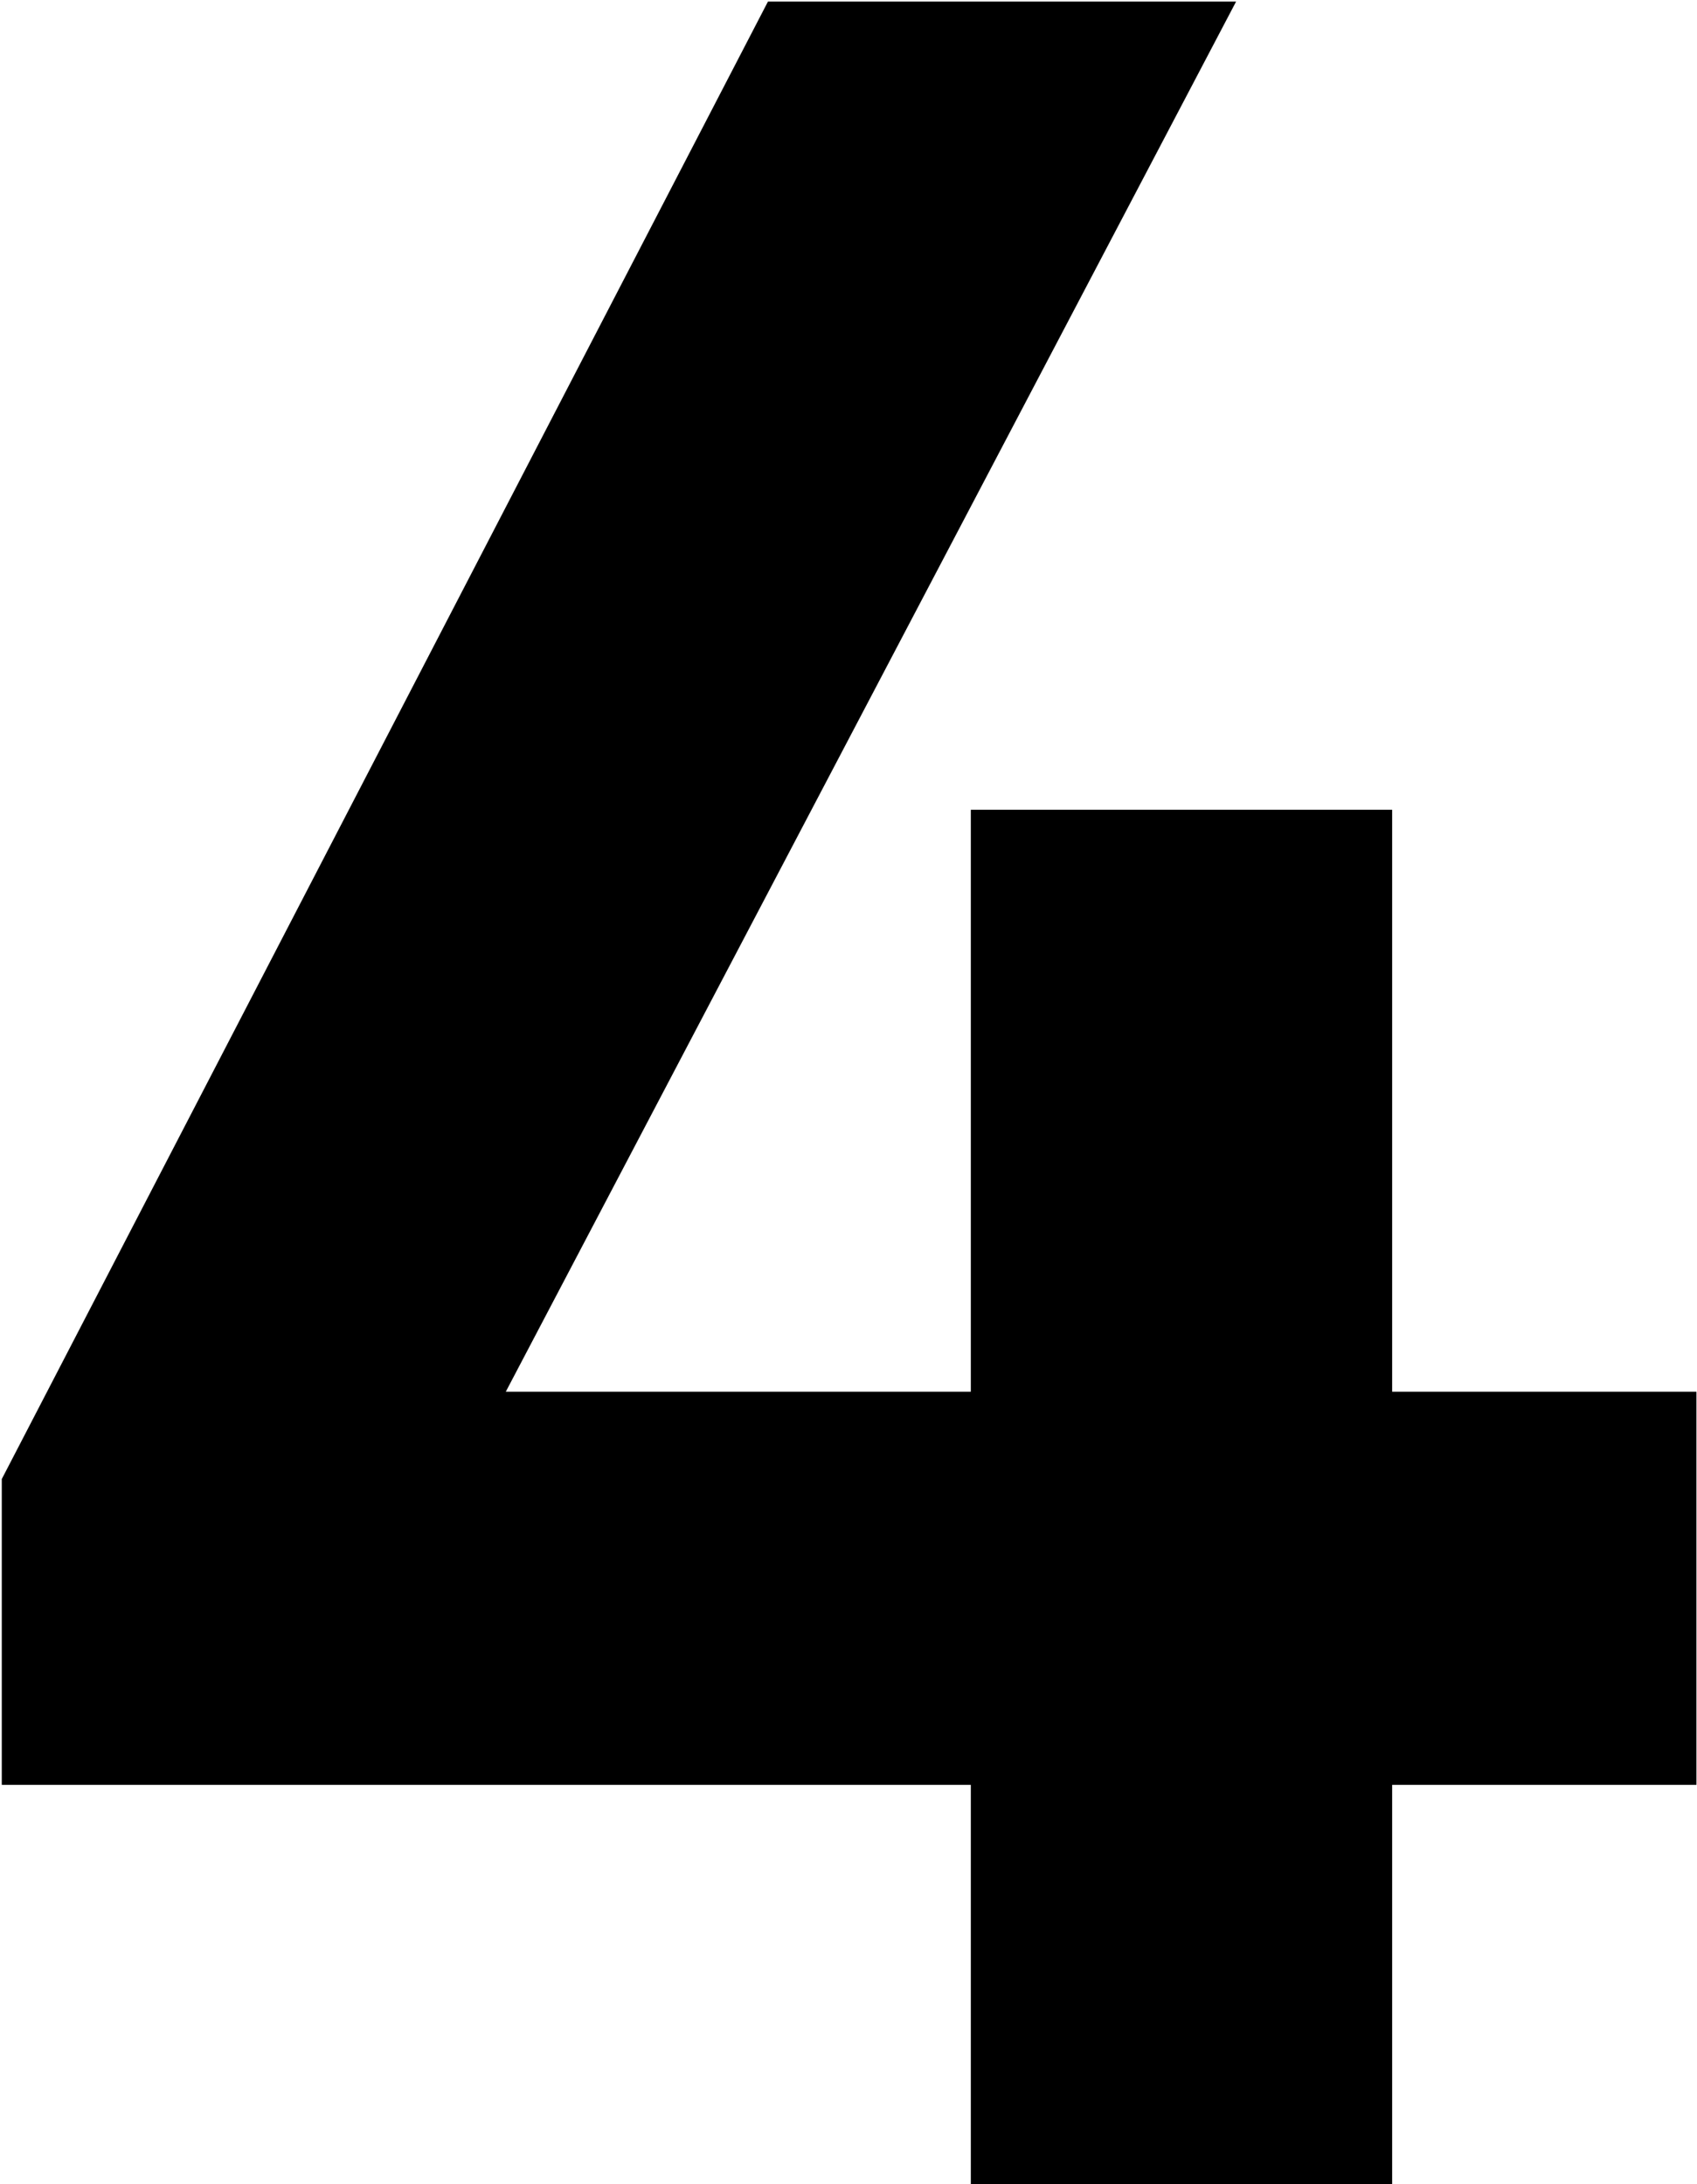 <svg width="87" height="112" viewBox="0 0 87 112" fill="none" xmlns="http://www.w3.org/2000/svg">
<path d="M71.371 71.36H86.971V91.52H71.371V112H49.771V91.52H0.091V75.84L39.371 0.08H63.371L25.931 71.36H49.771V41.52H71.371V71.36Z" fill="black"/>
</svg>
